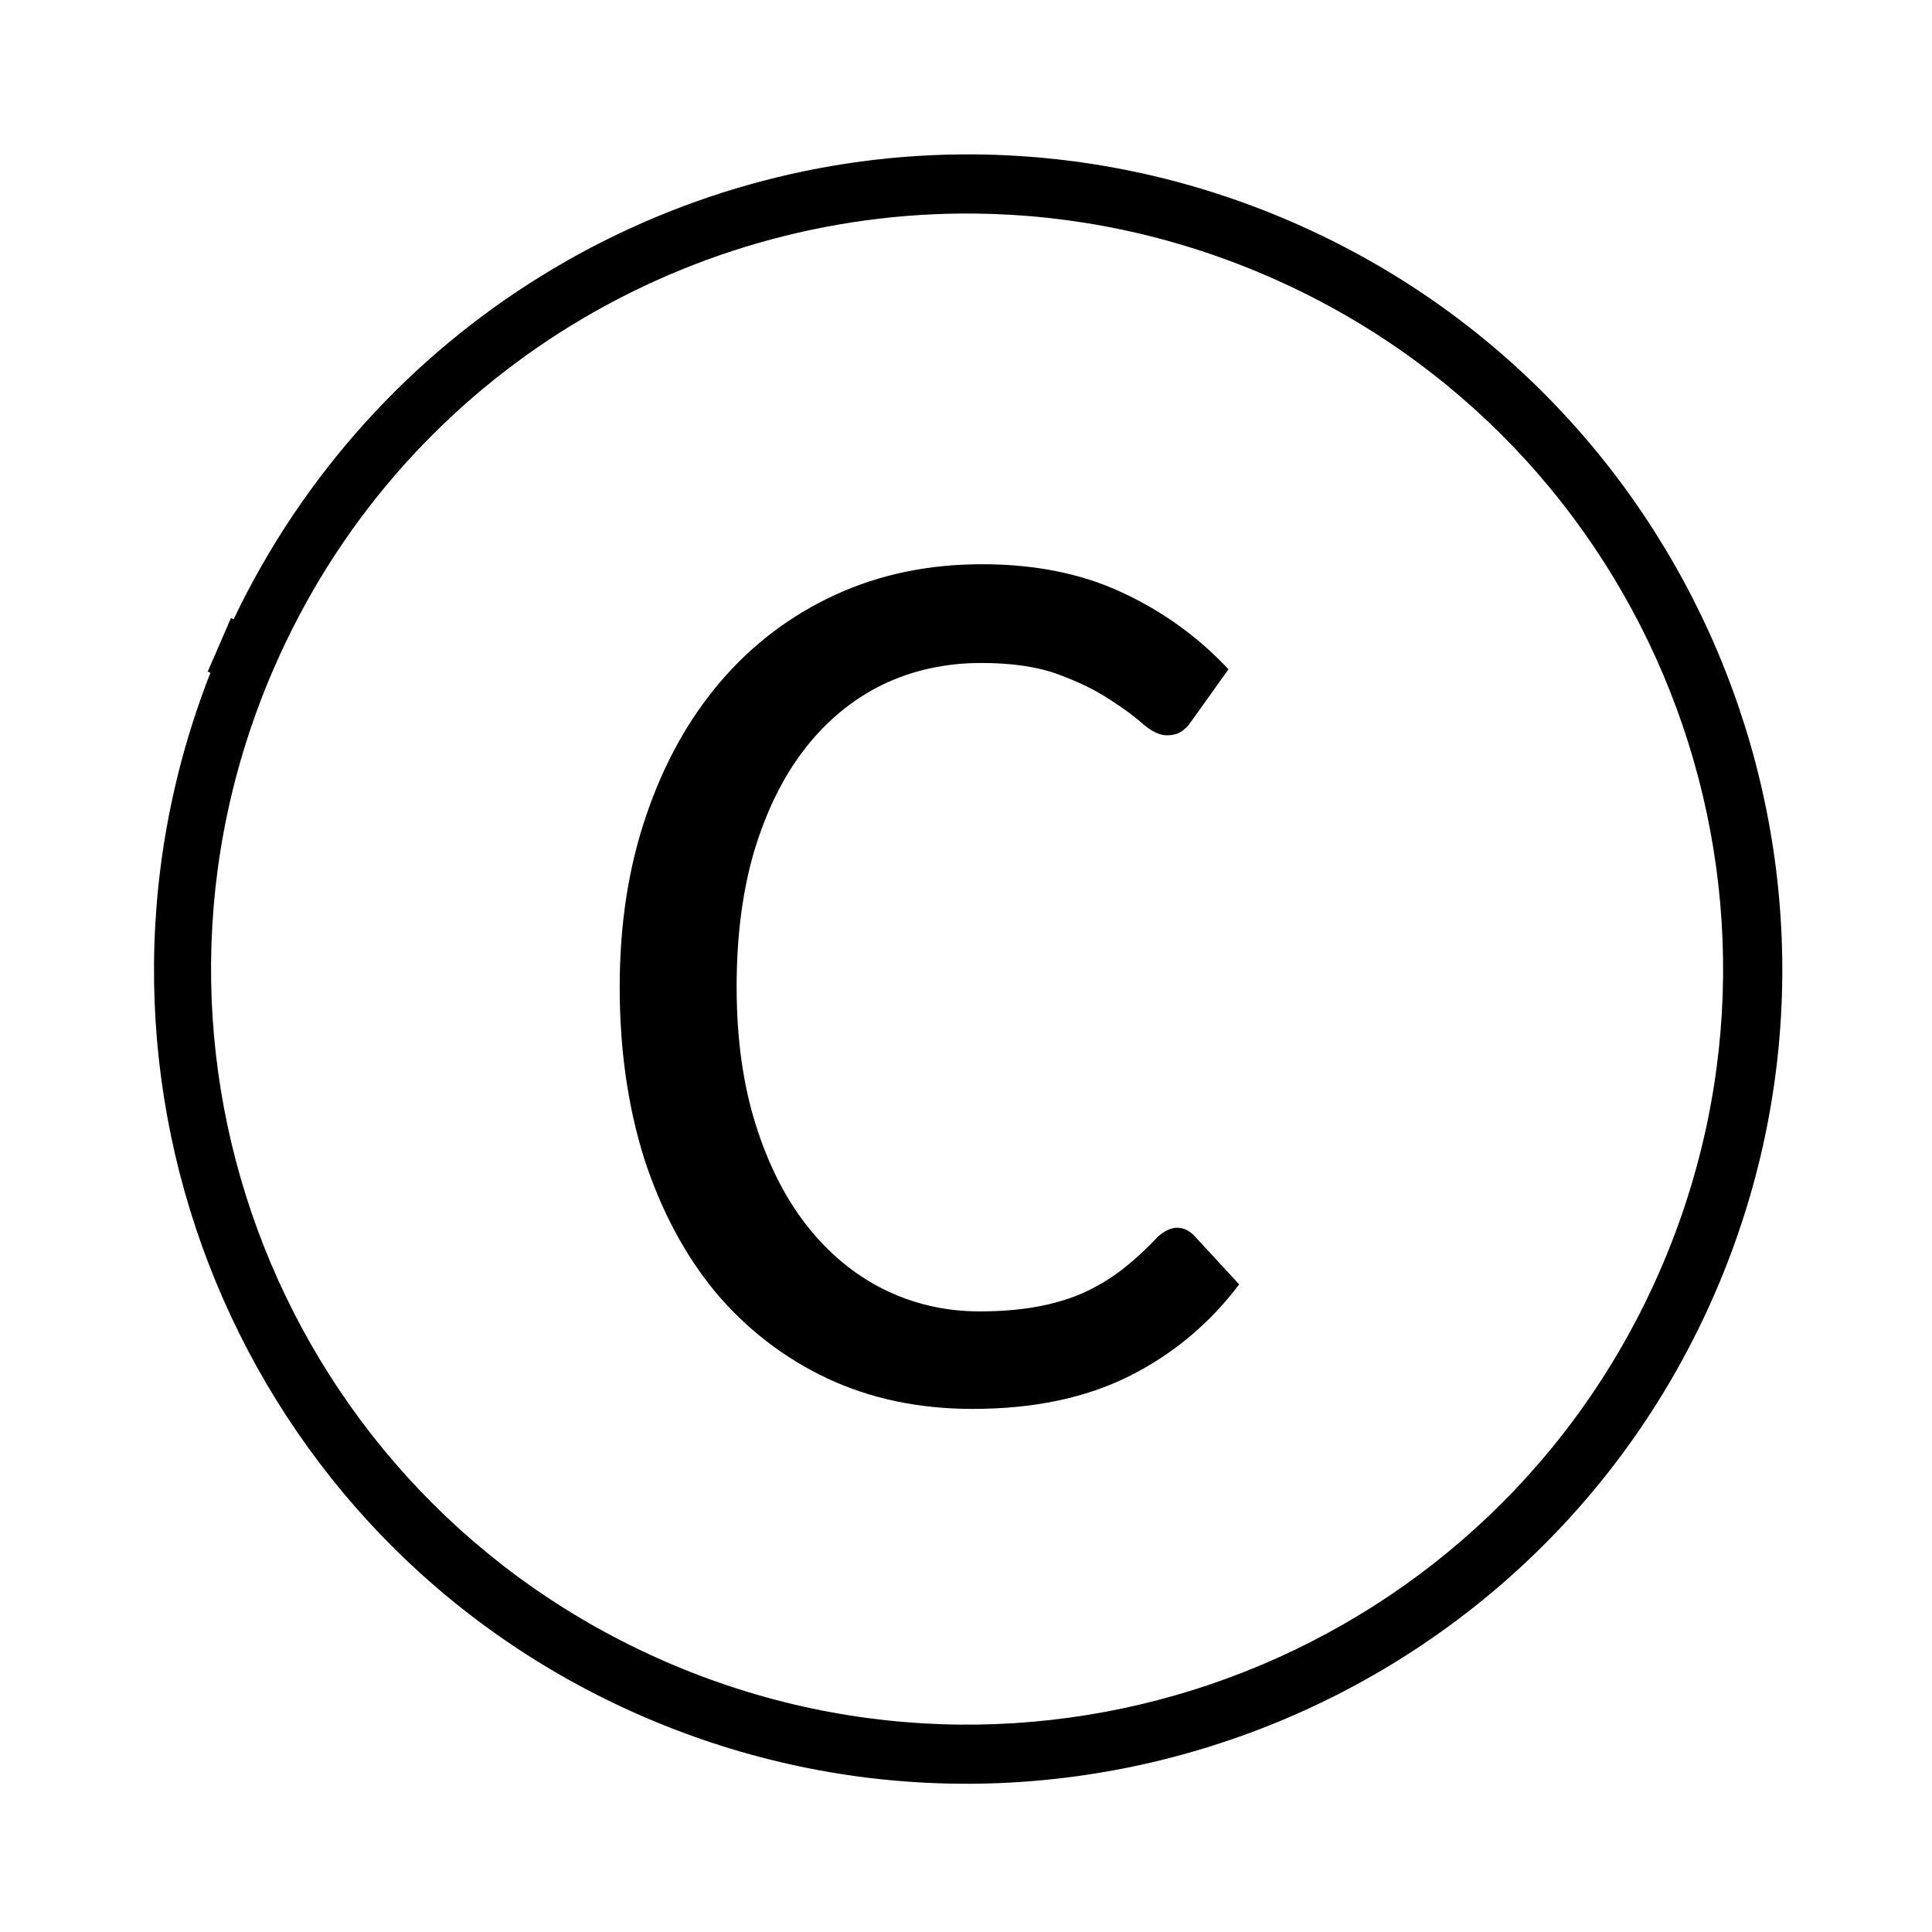 <?xml version="1.0" encoding="UTF-8" standalone="no"?>
<svg
   version="1.0"
   id="Layer_1"
   x="0px"
   y="0px"
   width="64px"
   height="64px"
   viewBox="0 0 64 64"
   enable-background="new 0 0 64 64"
   xml:space="preserve"
   inkscape:version="1.3.2 (091e20ef0f, 2023-11-25)"
   sodipodi:docname="constant.svg"
   inkscape:export-filename="/Users/realor/NetBeansProjects/threecad/web/css/images/inspector/boolean.png"
   inkscape:export-xdpi="22.5"
   inkscape:export-ydpi="22.5"
   xmlns:inkscape="http://www.inkscape.org/namespaces/inkscape"
   xmlns:sodipodi="http://sodipodi.sourceforge.net/DTD/sodipodi-0.dtd"
   xmlns="http://www.w3.org/2000/svg"
   xmlns:svg="http://www.w3.org/2000/svg"
   xmlns:rdf="http://www.w3.org/1999/02/22-rdf-syntax-ns#"
   xmlns:cc="http://creativecommons.org/ns#"
   xmlns:dc="http://purl.org/dc/elements/1.1/"><defs
   id="defs3007" /><sodipodi:namedview
   pagecolor="#ffffff"
   bordercolor="#666666"
   borderopacity="1"
   objecttolerance="10000"
   gridtolerance="10000"
   guidetolerance="10000"
   inkscape:pageopacity="0"
   inkscape:pageshadow="2"
   inkscape:window-width="1920"
   inkscape:window-height="1016"
   id="namedview3005"
   showgrid="true"
   inkscape:zoom="11.291611"
   inkscape:cx="34.18467"
   inkscape:cy="35.51309"
   inkscape:window-x="0"
   inkscape:window-y="27"
   inkscape:window-maximized="1"
   inkscape:current-layer="text886"
   inkscape:snap-global="false"
   inkscape:document-rotation="0"
   inkscape:snap-bbox="false"
   inkscape:showpageshadow="2"
   inkscape:pagecheckerboard="0"
   inkscape:deskcolor="#d1d1d1"><inkscape:grid
     type="xygrid"
     id="grid3011"
     originx="0"
     originy="0"
     spacingy="1"
     spacingx="1"
     units="px"
     visible="true" /></sodipodi:namedview>
<path
   style="color:#000000;font-style:normal;font-variant:normal;font-weight:normal;font-stretch:normal;font-size:medium;line-height:normal;font-family:sans-serif;font-variant-ligatures:normal;font-variant-position:normal;font-variant-caps:normal;font-variant-numeric:normal;font-variant-alternates:normal;font-variant-east-asian:normal;font-feature-settings:normal;font-variation-settings:normal;text-indent:0;text-align:start;text-decoration:none;text-decoration-line:none;text-decoration-style:solid;text-decoration-color:#000000;letter-spacing:normal;word-spacing:normal;text-transform:none;writing-mode:lr-tb;direction:ltr;text-orientation:mixed;dominant-baseline:auto;baseline-shift:baseline;text-anchor:start;white-space:normal;shape-padding:0;shape-margin:0;inline-size:0;clip-rule:nonzero;display:inline;overflow:visible;visibility:visible;isolation:auto;mix-blend-mode:normal;color-interpolation:sRGB;color-interpolation-filters:linearRGB;solid-color:#000000;solid-opacity:1;vector-effect:none;fill:#000000;fill-opacity:1;fill-rule:nonzero;stroke:none;stroke-width:1.966;stroke-linecap:square;stroke-linejoin:miter;stroke-miterlimit:4;stroke-dasharray:none;stroke-dashoffset:1.512;stroke-opacity:1;color-rendering:auto;image-rendering:auto;shape-rendering:auto;text-rendering:auto;enable-background:accumulate;stop-color:#000000;stop-opacity:1;opacity:1"
   d="M 32.312 5.115 C 22.1 5.02 12.378 10.806 7.74 20.512 L 7.65 20.473 L 7.273 21.346 L 7.26 21.375 C 7.259 21.378 7.259 21.38 7.258 21.383 L 6.881 22.246 L 6.971 22.285 C 1.698 35.738 7.926 51.066 21.295 56.859 C 34.963 62.782 50.876 56.502 56.807 42.844 C 62.737 29.186 56.456 13.28 42.791 7.35 C 39.375 5.867 35.819 5.148 32.312 5.115 z M 32.285 7.074 C 35.537 7.107 38.835 7.777 42.008 9.154 C 54.698 14.662 60.509 29.377 55.002 42.061 C 49.495 54.744 34.77 60.557 22.076 55.057 C 9.382 49.556 3.565 34.843 9.064 22.156 L 9.076 22.129 C 13.212 12.619 22.531 6.977 32.285 7.074 z "
   id="path841" /><g
   aria-label="S"
   id="text886"
   style="font-size:40px;line-height:1.25;font-family:sans-serif;-inkscape-font-specification:sans-serif;letter-spacing:0px;word-spacing:0px"><path
     style="-inkscape-font-specification:Carlito"
     d="m 39.007,40.672 q 0.292,0 0.542,0.25 l 1.5,1.625 q -1.479,1.958 -3.646,3.042 -2.167,1.083 -5.188,1.083 -2.667,0 -4.833,-1.021 -2.146,-1.021 -3.688,-2.854 -1.521,-1.854 -2.354,-4.417 -0.812,-2.583 -0.812,-5.688 0,-3.104 0.875,-5.667 0.875,-2.583 2.458,-4.438 1.583,-1.854 3.792,-2.875 2.208,-1.021 4.875,-1.021 2.646,0 4.646,0.938 2.021,0.938 3.521,2.542 l -1.25,1.75 q -0.125,0.188 -0.313,0.312 -0.188,0.125 -0.479,0.125 -0.354,0 -0.792,-0.375 -0.417,-0.375 -1.104,-0.813 -0.688,-0.458 -1.708,-0.833 -1.021,-0.375 -2.542,-0.375 -1.792,0 -3.292,0.729 -1.479,0.729 -2.563,2.125 -1.062,1.375 -1.667,3.375 -0.583,1.979 -0.583,4.5 0,2.542 0.625,4.542 0.625,2 1.708,3.375 1.083,1.375 2.542,2.104 1.479,0.729 3.167,0.729 1.042,0 1.854,-0.146 0.833,-0.146 1.521,-0.438 0.708,-0.312 1.313,-0.771 0.625,-0.479 1.229,-1.125 0.333,-0.292 0.646,-0.292 z"
     id="text1"
     aria-label="C" /></g></svg>
